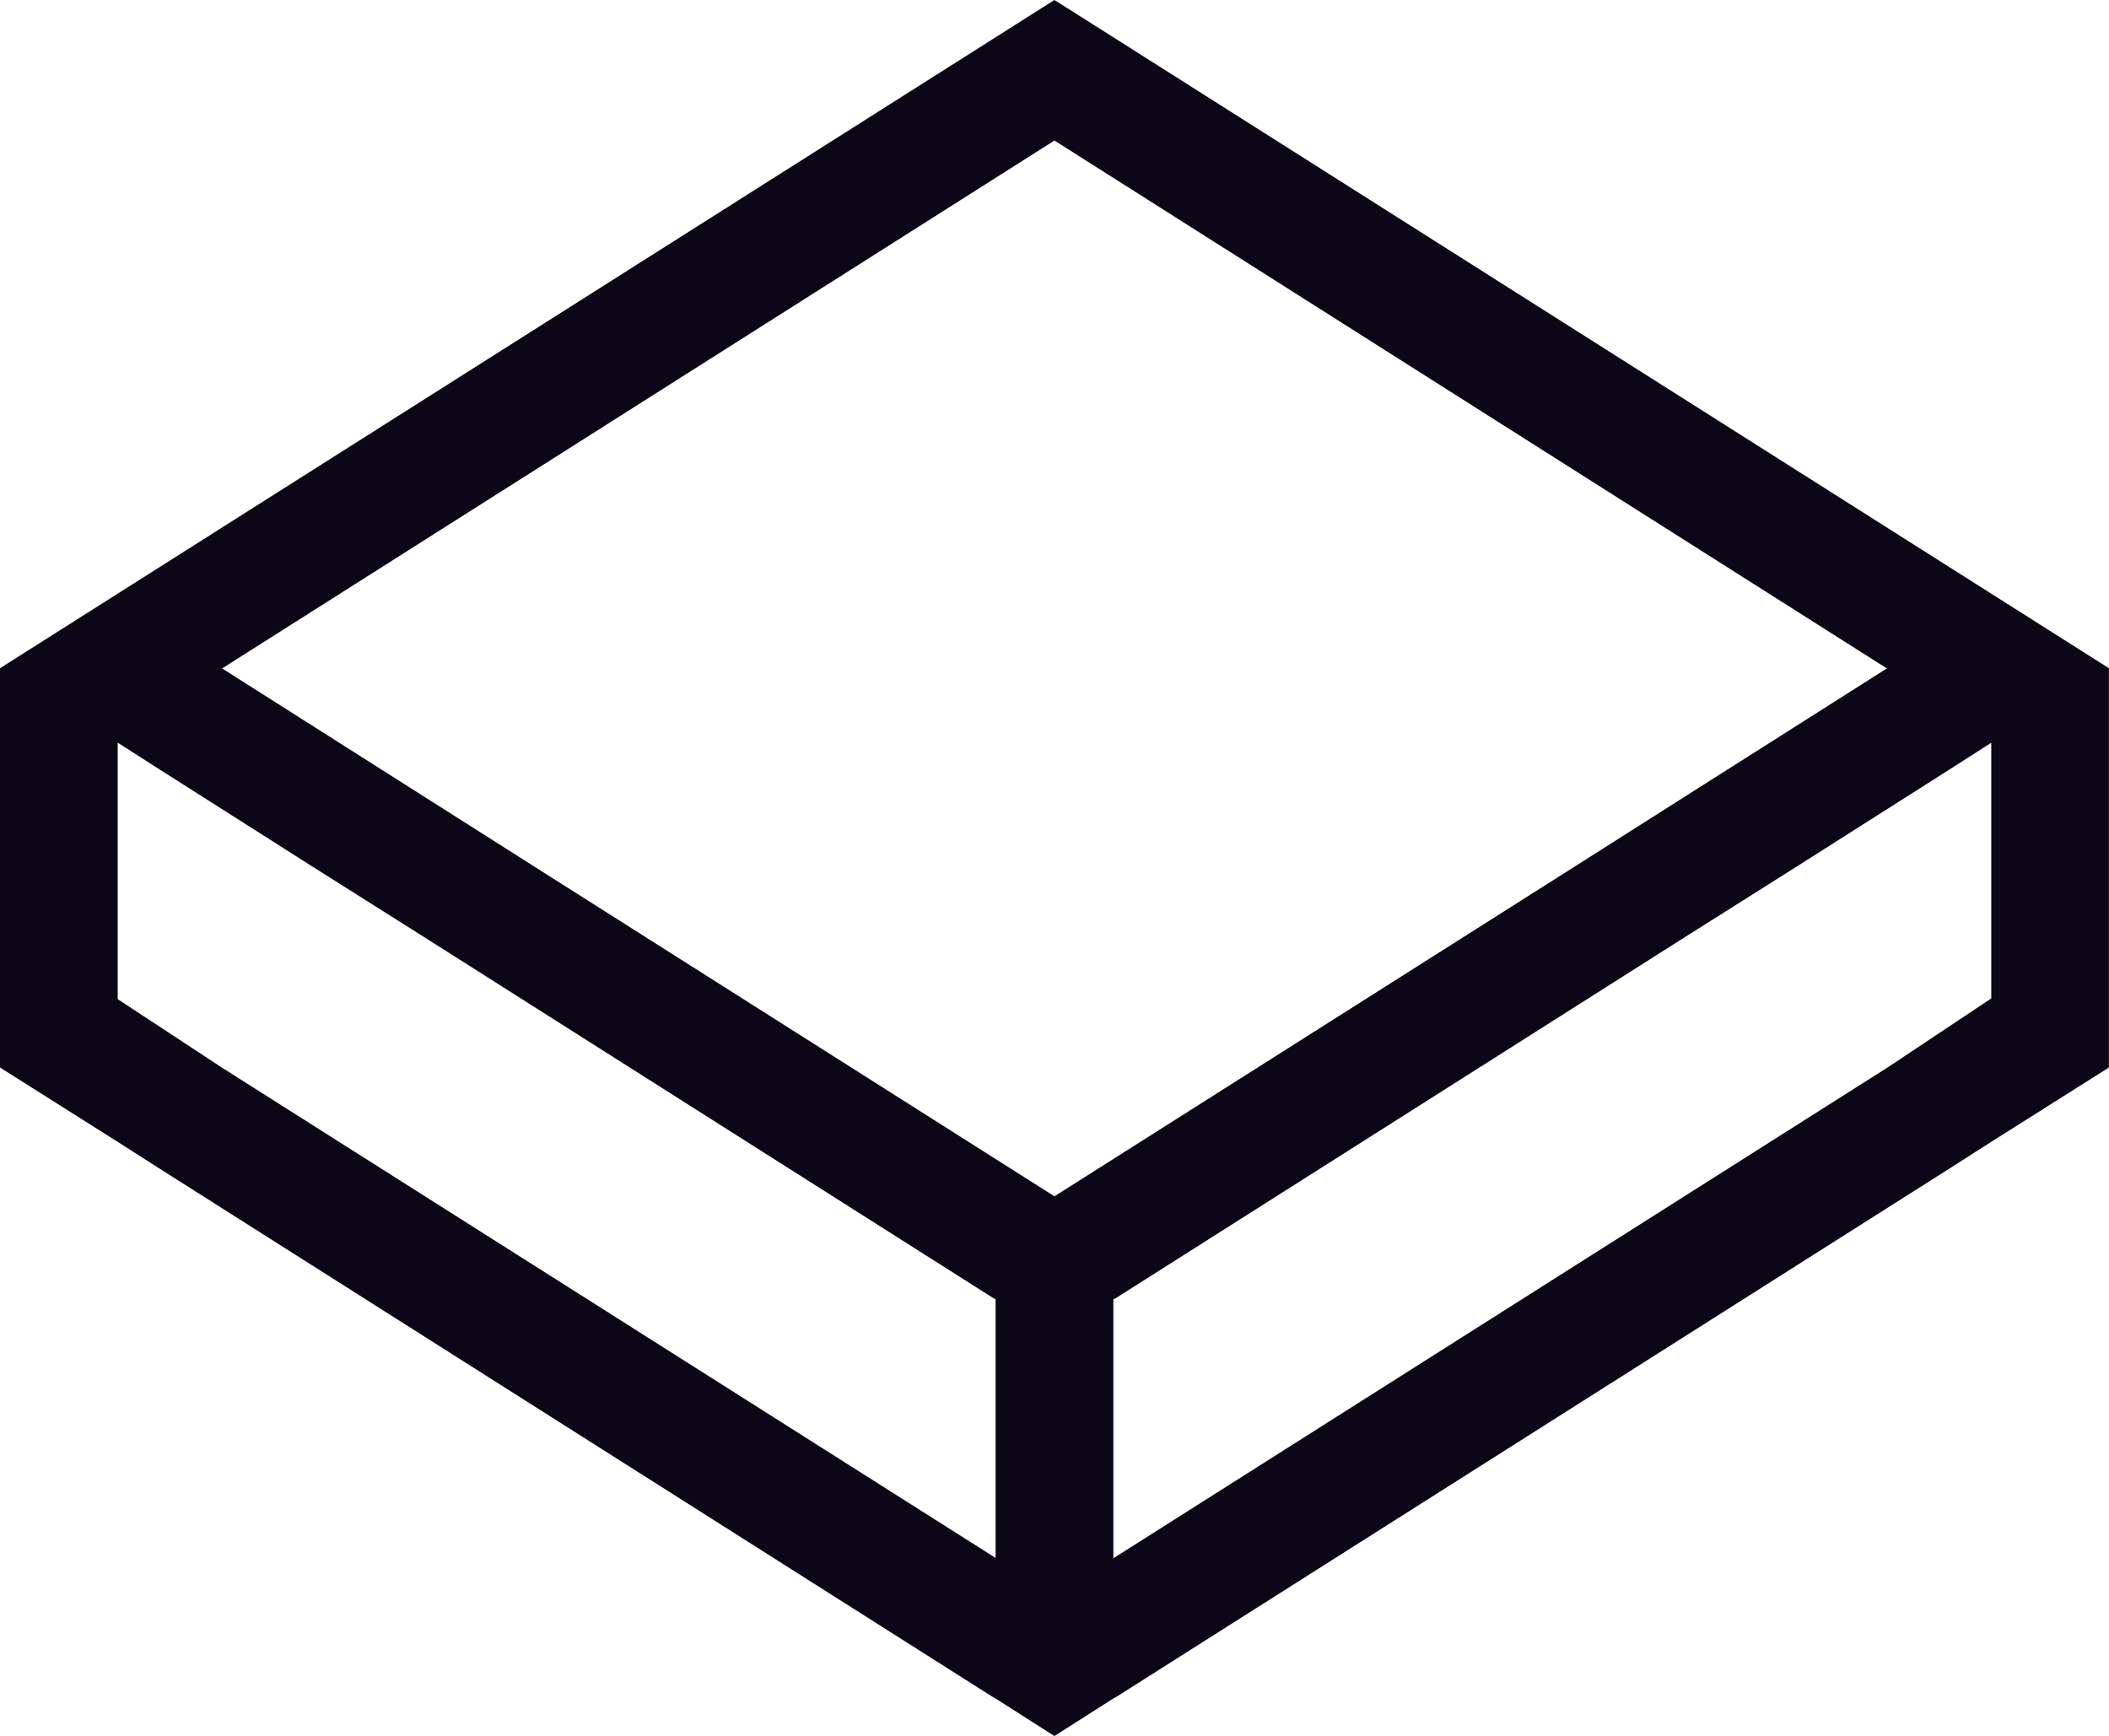 <svg xmlns="http://www.w3.org/2000/svg" viewBox="0 0 51.965 42.782">
  <defs>
    <style>
      .cls-1 {
        fill: #0c0716;
        fill-rule: evenodd;
      }
    </style>
  </defs>
  <path id="icon-plan-premium.1533065418" class="cls-1" d="M575.981,412l-1.525.966-20.511,13-3.945,2.5v9.839l2.9,1.832,1.044.667,20.511,13.008.076.042,1.449.924,1.452-.924.076-.042,20.511-13.008,1.044-.667,2.9-1.832v-9.839l-3.945-2.5-20.511-13Zm-12.758,21.39-2.726-1.73-5.024-3.189,20.508-13.008,20.511,13.008-5.026,3.189-2.724,1.73-12.761,8.089Zm14.21,10.628.076-.04,13.958-8.855,2.745-1.733,3.808-2.419,1.044-.668v6.3l-2.572,1.712-19.059,12.083Zm-21.96-5.707L552.9,436.62V430.3l1.044.668,3.807,2.419,2.745,1.733,13.959,8.855.076.04v6.375Z" transform="translate(-550 -412)"/>
</svg>
